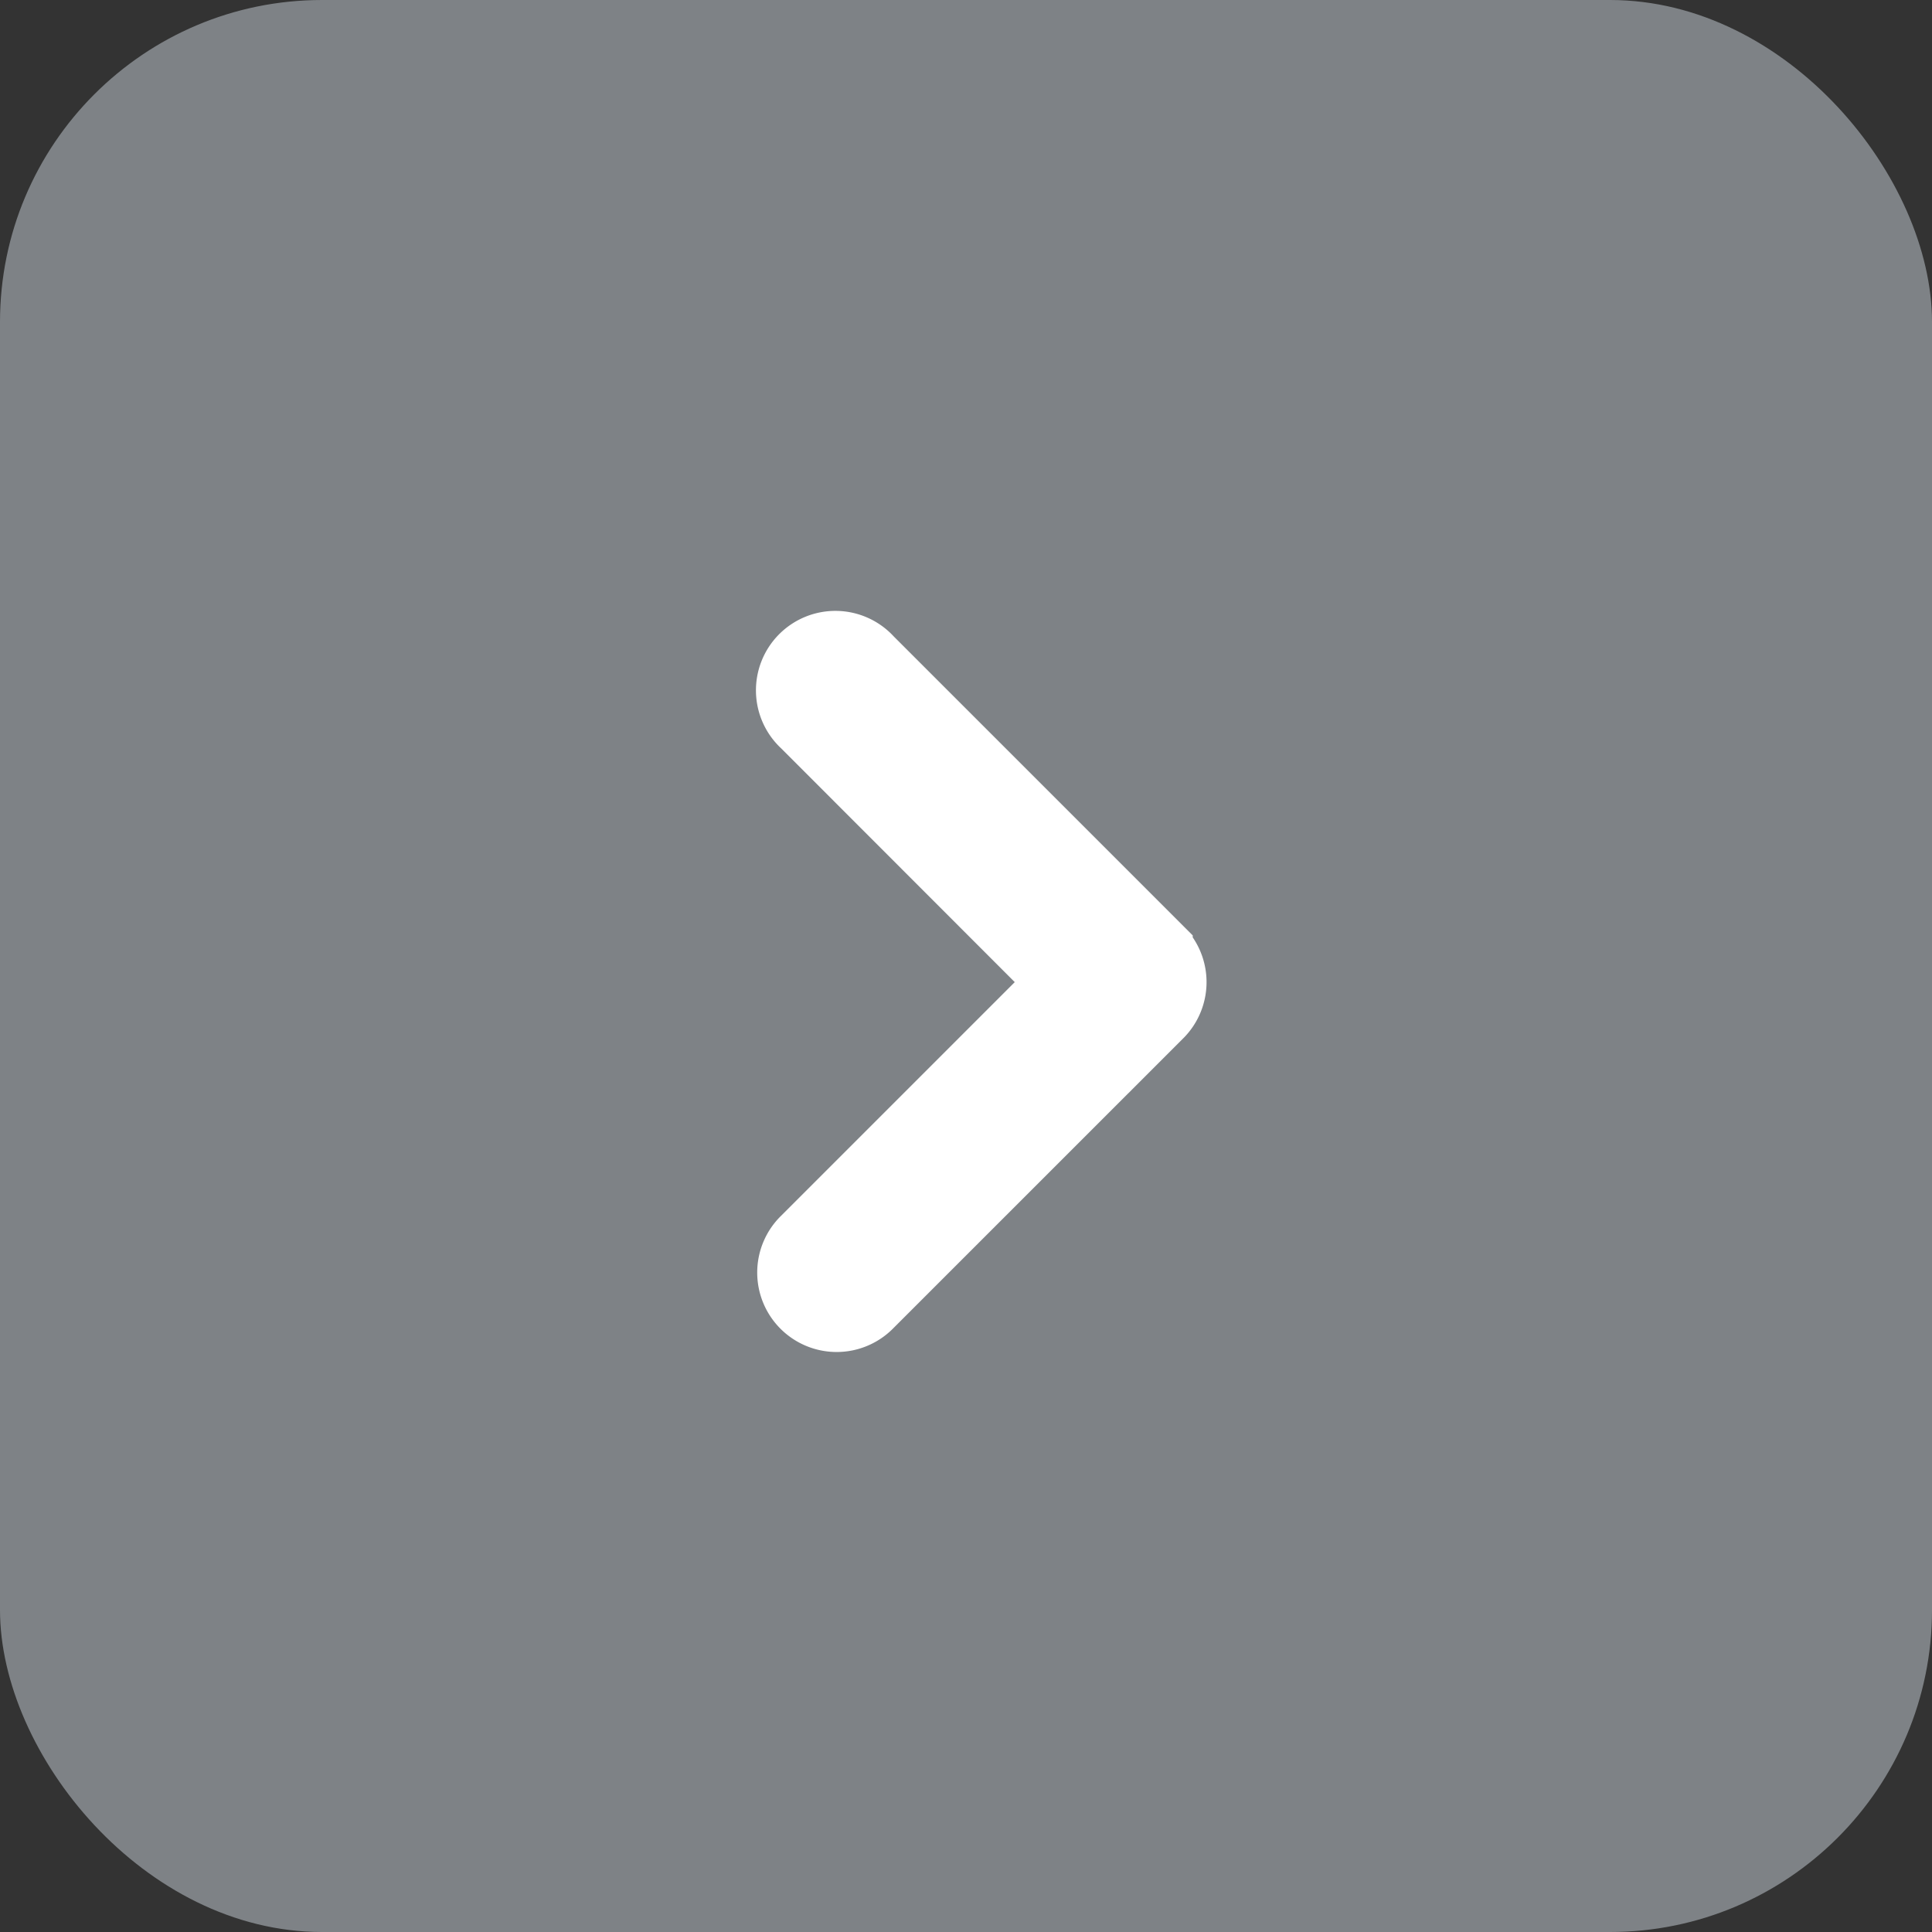 <svg xmlns="http://www.w3.org/2000/svg" xmlns:xlink="http://www.w3.org/1999/xlink" width="60" height="60" viewBox="0 0 60 60">
  <rect x="0" y="0" width="60" height="60" fill="#333333" stroke="none"/>
  <defs>
    <clipPath id="clip-path">
      <rect id="사각형_542" data-name="사각형 542" width="25" height="25" fill="#fff"/>
    </clipPath>
  </defs>
  <g id="arw_right" transform="translate(-170 -1523)">
    <rect id="bg" width="60" height="60" rx="10" transform="translate(170 1523)" fill="#9ea4aa" opacity="0.7"/>
    <g id="right_arrow" transform="translate(188 1541)" clip-path="url(#clip-path)">
      <g id="arrow-point-to-right" transform="translate(6.529 2.026)">
        <path id="패스_861" data-name="패스 861" d="M13.447,11.511,4.439,20.519a1.467,1.467,0,1,1-2.075-2.074l7.97-7.97L2.365,2.5A1.467,1.467,0,1,1,4.439.43l9.008,9.008a1.467,1.467,0,0,1,0,2.074Z" transform="translate(-1.935 0)" fill="#fff" stroke="#fff" stroke-width="2"/>
      </g>
    </g>
  </g>
</svg>
